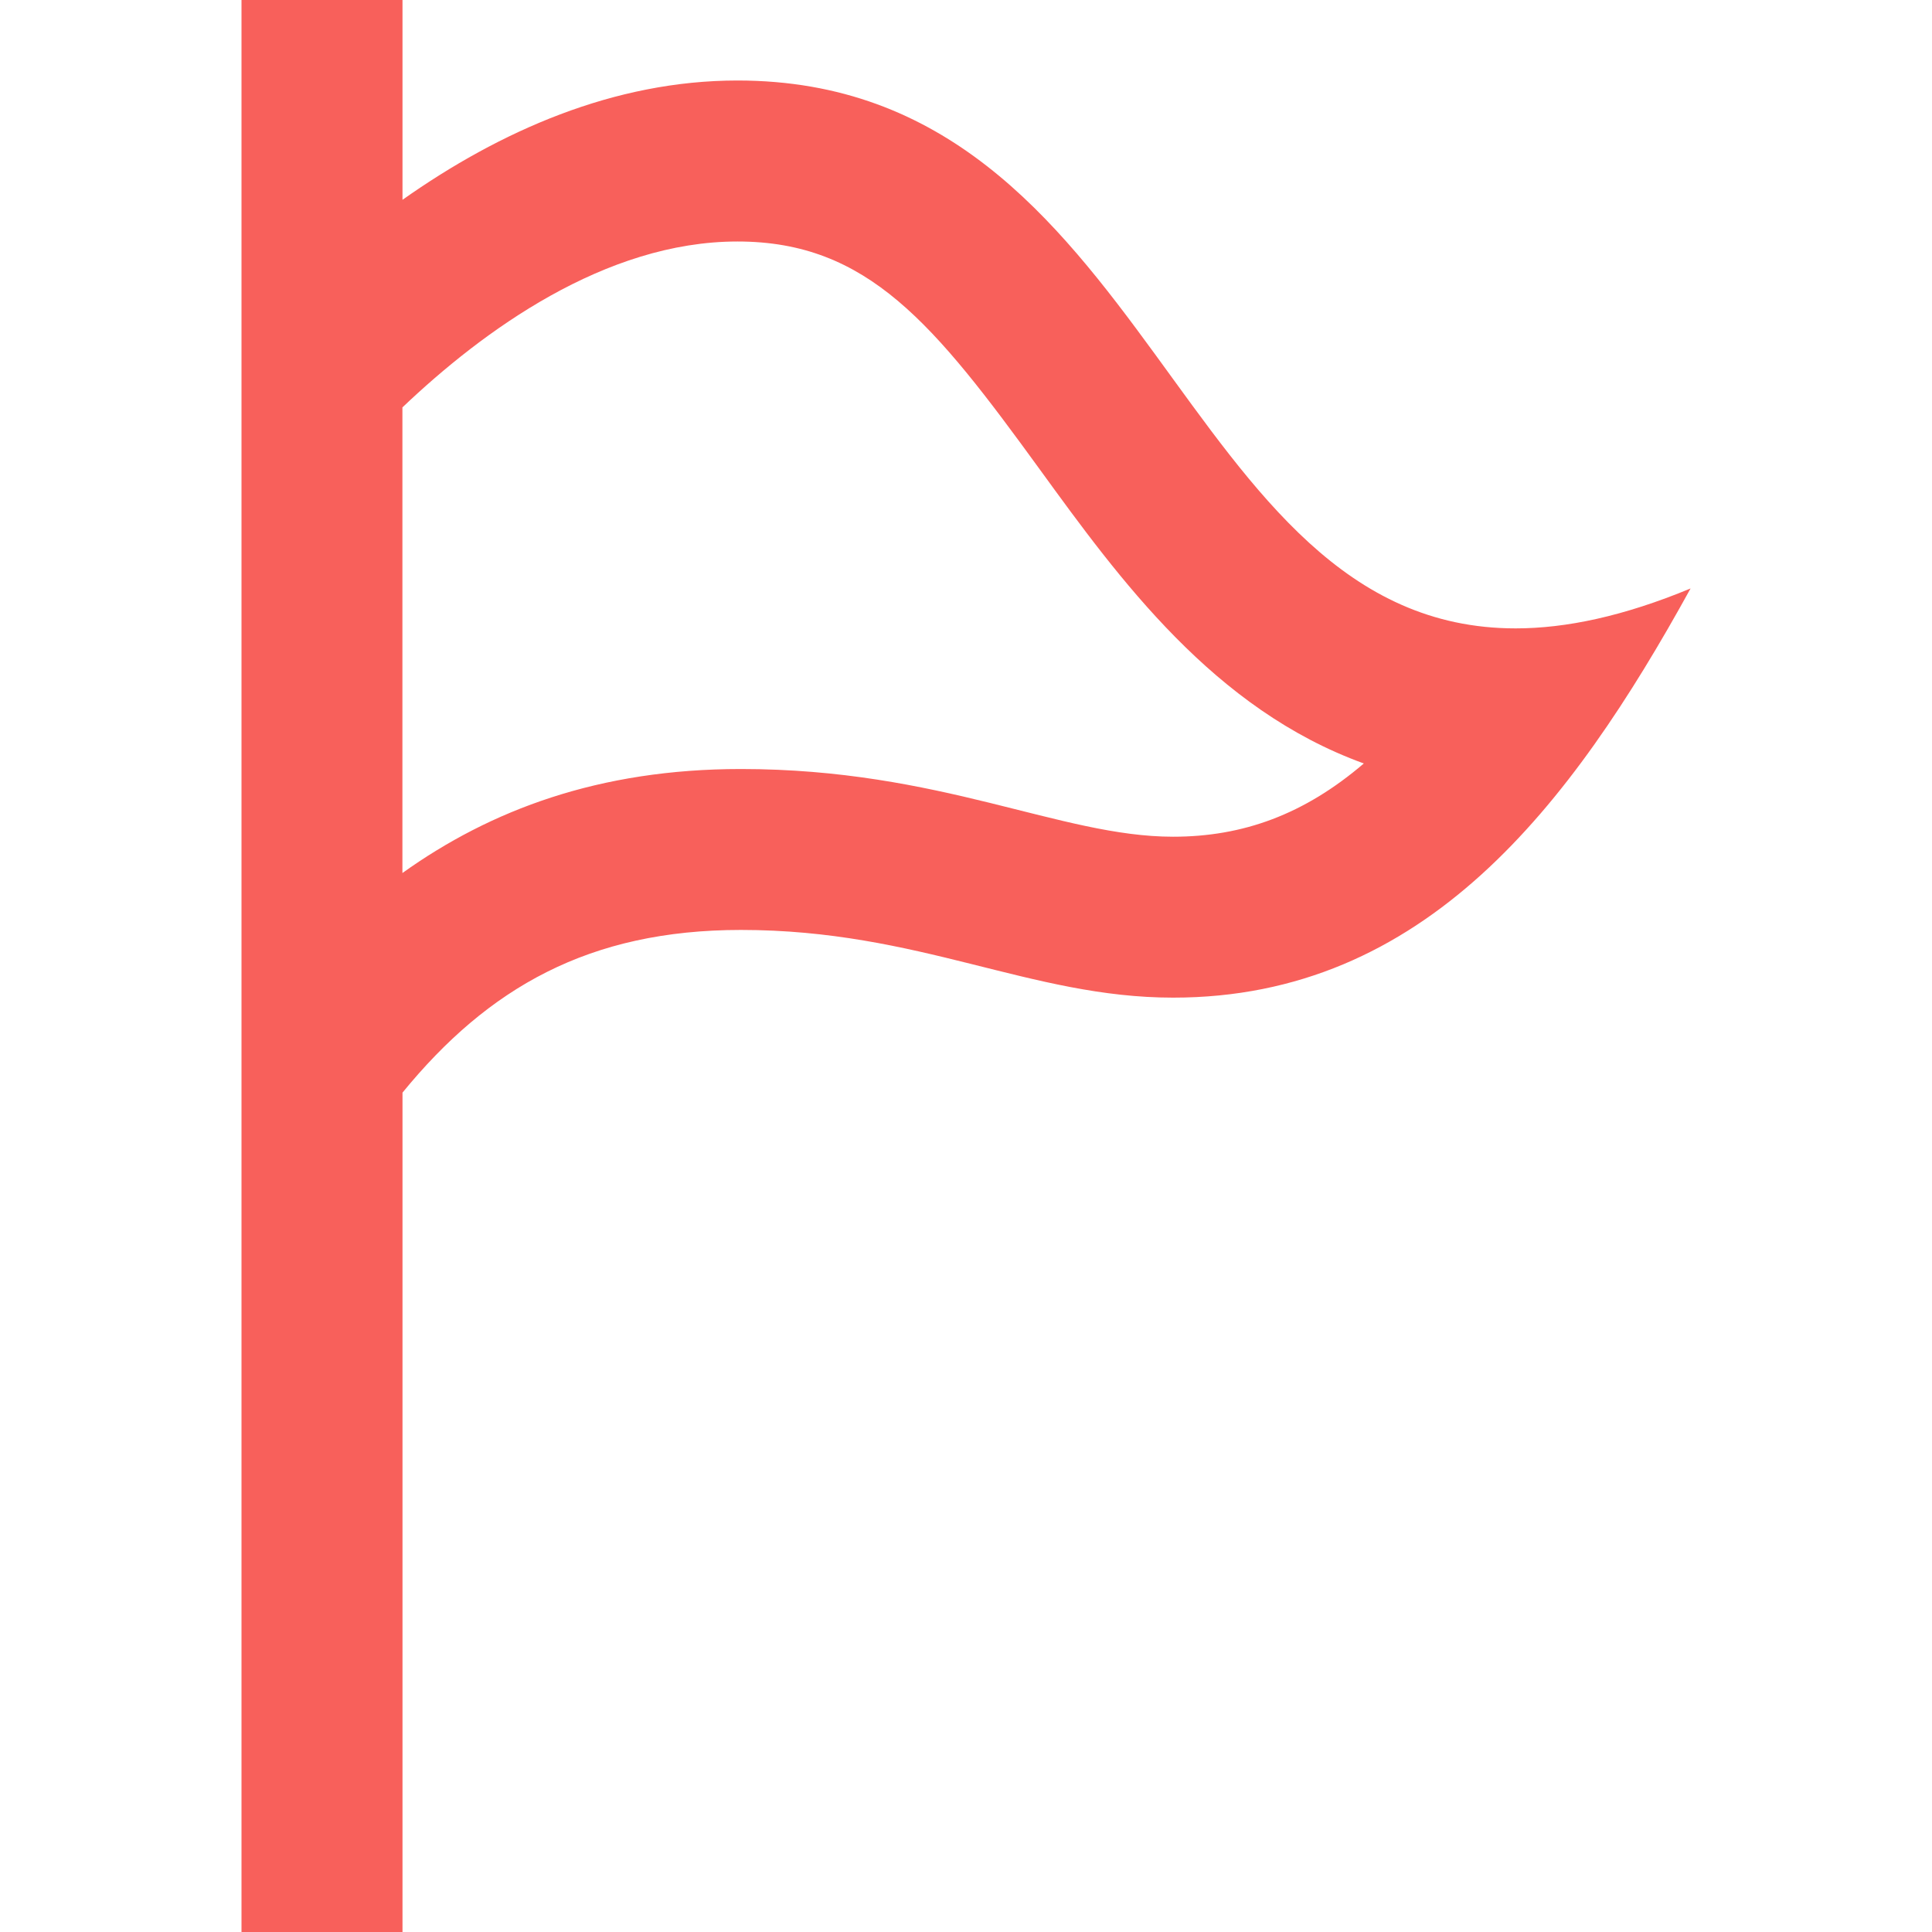 <svg xmlns="http://www.w3.org/2000/svg" width="24" height="24" fill="#F8605B" viewBox="0 0 24 24"><path d="M18.827 7.806c-4.225 0-4.491-6.806-9.666-6.806-1.535 0-2.951.628-4.161 1.482v-2.482h-2v24h2v-10.427c1.064-1.302 2.316-2.021 4.205-2.021 2.219 0 3.592.841 5.368.841 3.127 0 4.938-2.379 6.428-5.083-.832.345-1.547.496-2.174.496zm-4.255 2.588c-1.399 0-2.882-.841-5.368-.841-1.761 0-3.108.508-4.205 1.292v-5.784c.999-.951 2.517-2.061 4.162-2.061 1.621 0 2.444 1.025 3.759 2.836.987 1.359 2.159 2.974 4.022 3.648-.74.633-1.5.91-2.37.91z"/></svg>